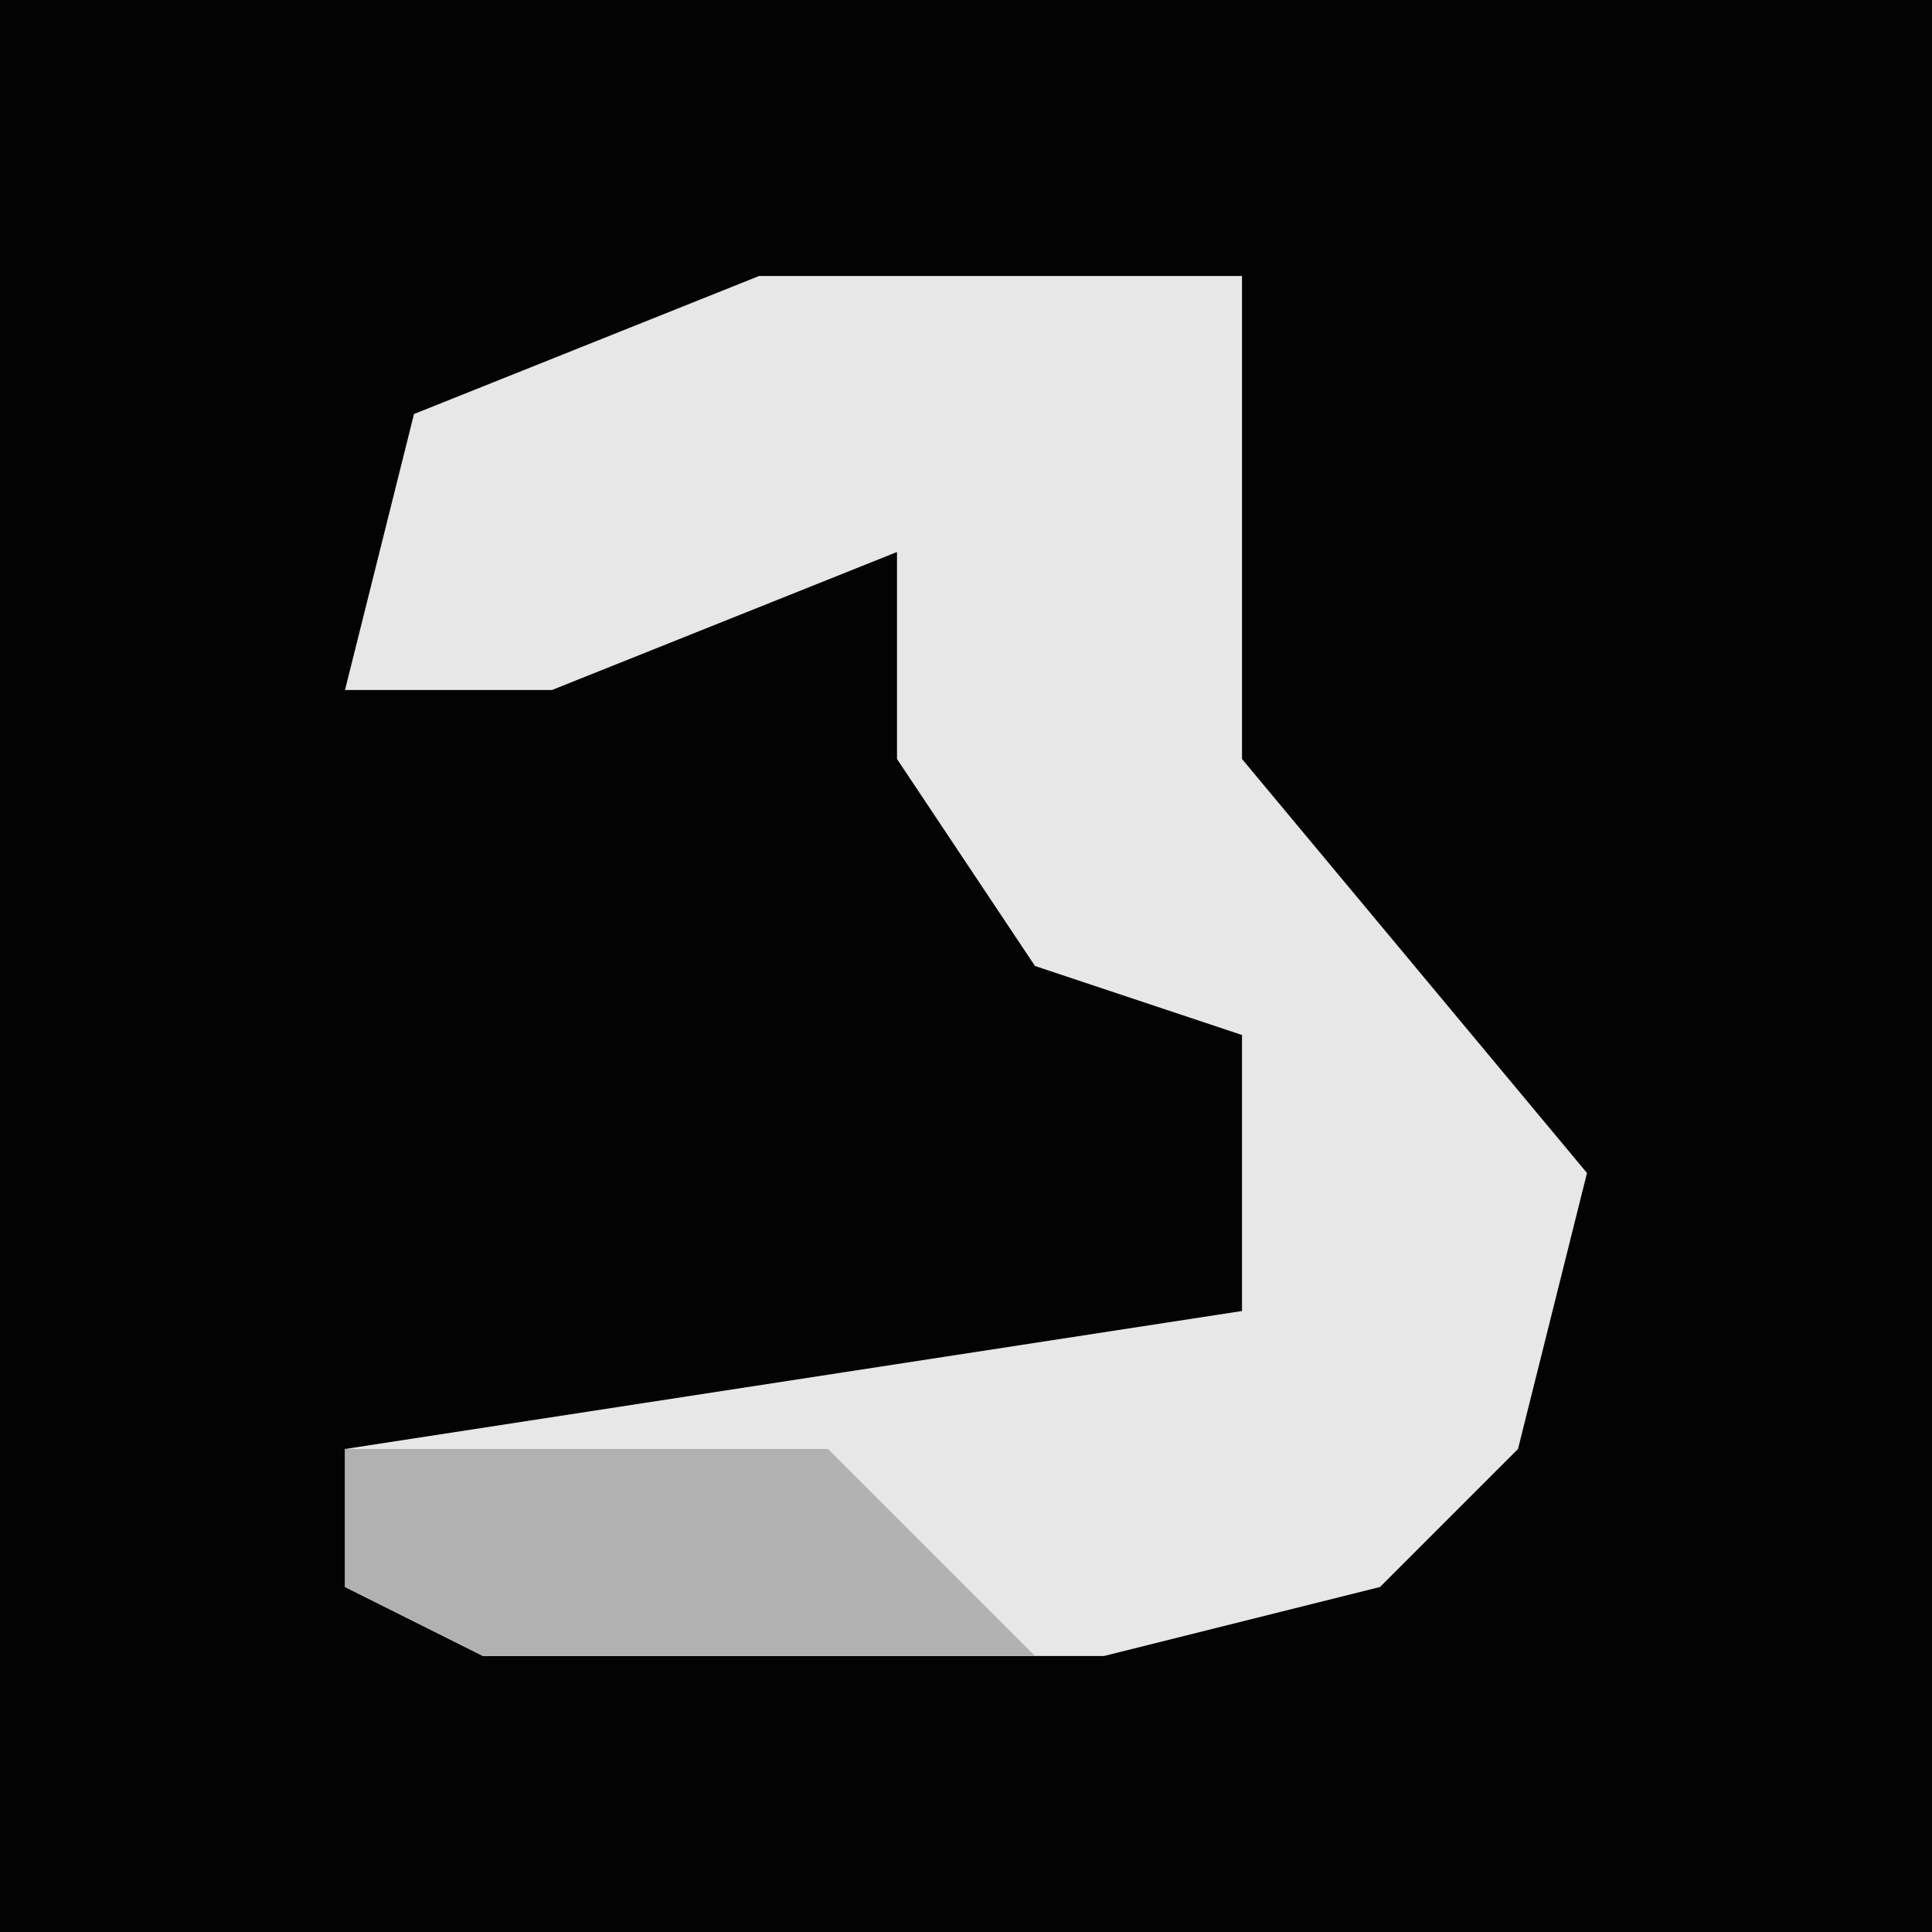 <?xml version="1.0" encoding="UTF-8"?>
<svg version="1.1" xmlns="http://www.w3.org/2000/svg" width="28" height="28">
<path d="M0,0 L28,0 L28,28 L0,28 Z " fill="#030303" transform="translate(0,0)"/>
<path d="M0,0 L7,0 L7,7 L12,13 L11,17 L9,19 L5,20 L-4,20 L-6,19 L-6,17 L7,15 L7,11 L4,10 L2,7 L2,4 L-3,6 L-6,6 L-5,2 Z " fill="#E7E7E7" transform="translate(11,4)"/>
<path d="M0,0 L7,0 L10,3 L2,3 L0,2 Z " fill="#B1B1B1" transform="translate(5,21)"/>
</svg>
